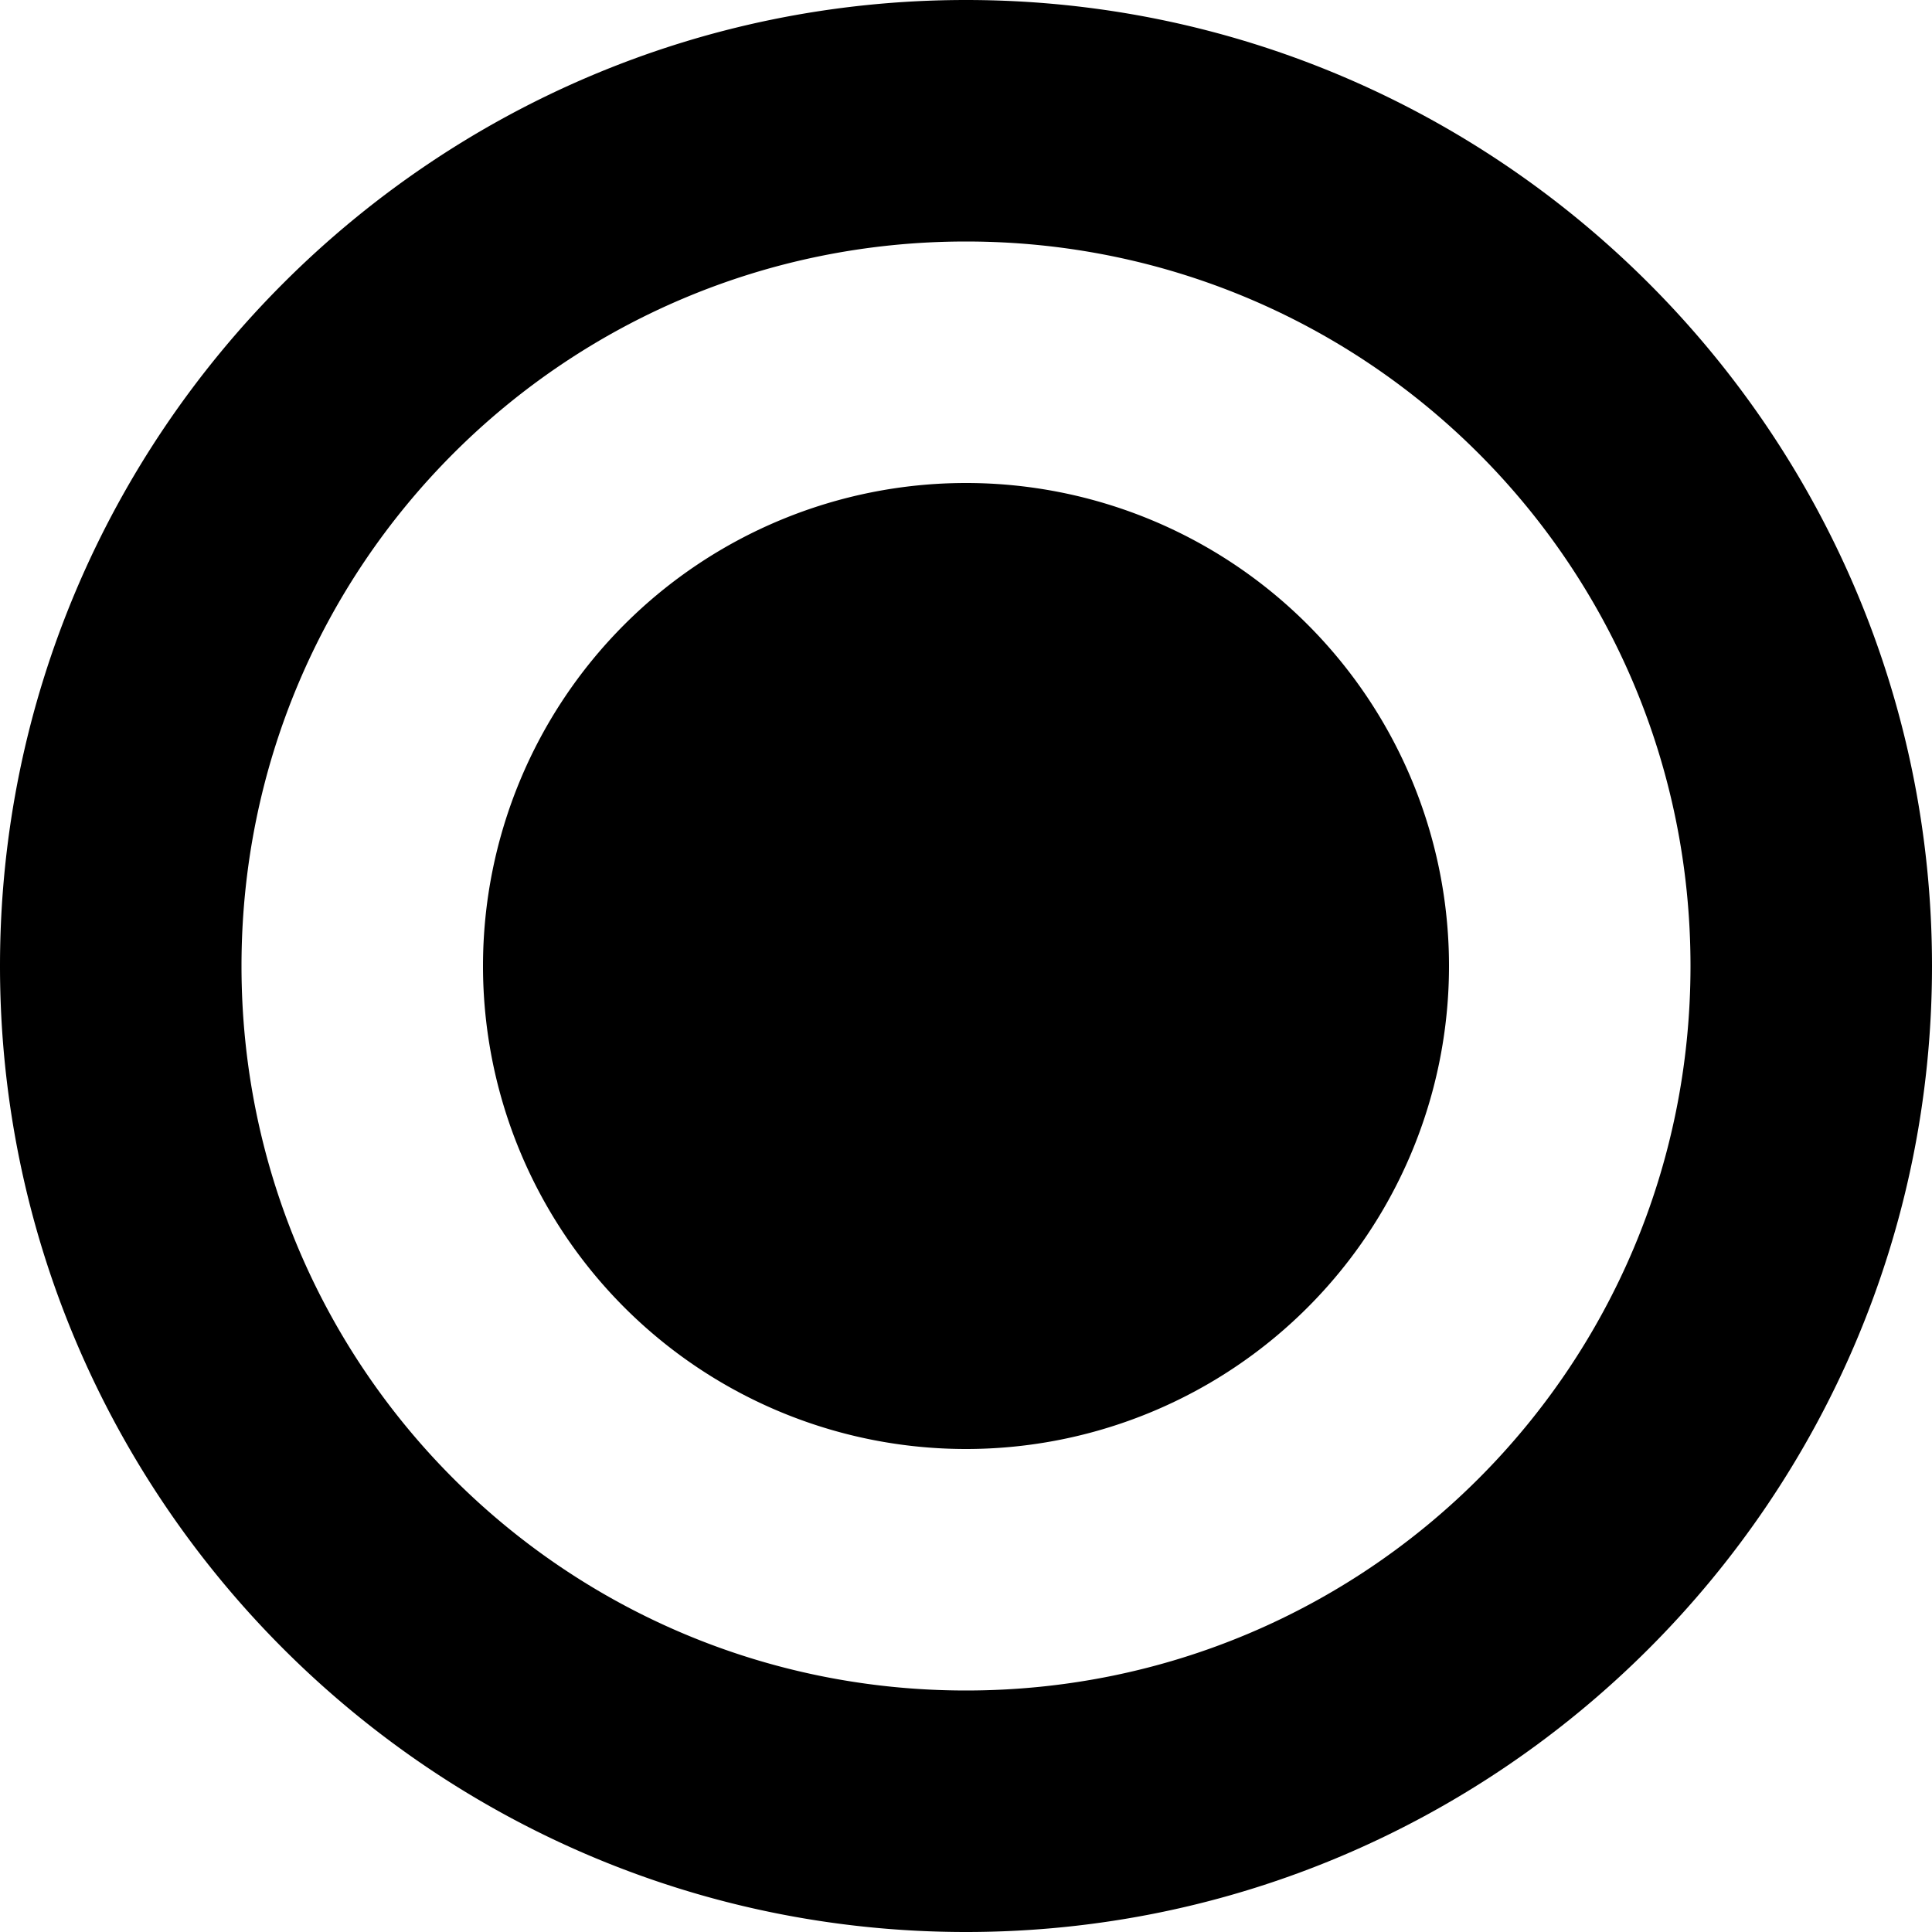 <svg xmlns="http://www.w3.org/2000/svg" width="16" height="16" version="1.1">
 <path style="fill:#000000" d="M 8 0 C 3.589 0 0 3.589 0 8 C 0 12.411 3.589 16 8 16 C 12.411 16 16 12.411 16 8 C 16 3.589 12.411 0 8 0 z M 8 2 C 11.32 2 14 4.68 14 8 C 14 11.32 11.32 14 8 14 C 4.68 14 2 11.32 2 8 C 2 4.68 4.68 2 8 2 z M 8 4 A 4 4 0 0 0 4 8 A 4 4 0 0 0 8 12 A 4 4 0 0 0 12 8 A 4 4 0 0 0 8 4 z"/>
</svg>
